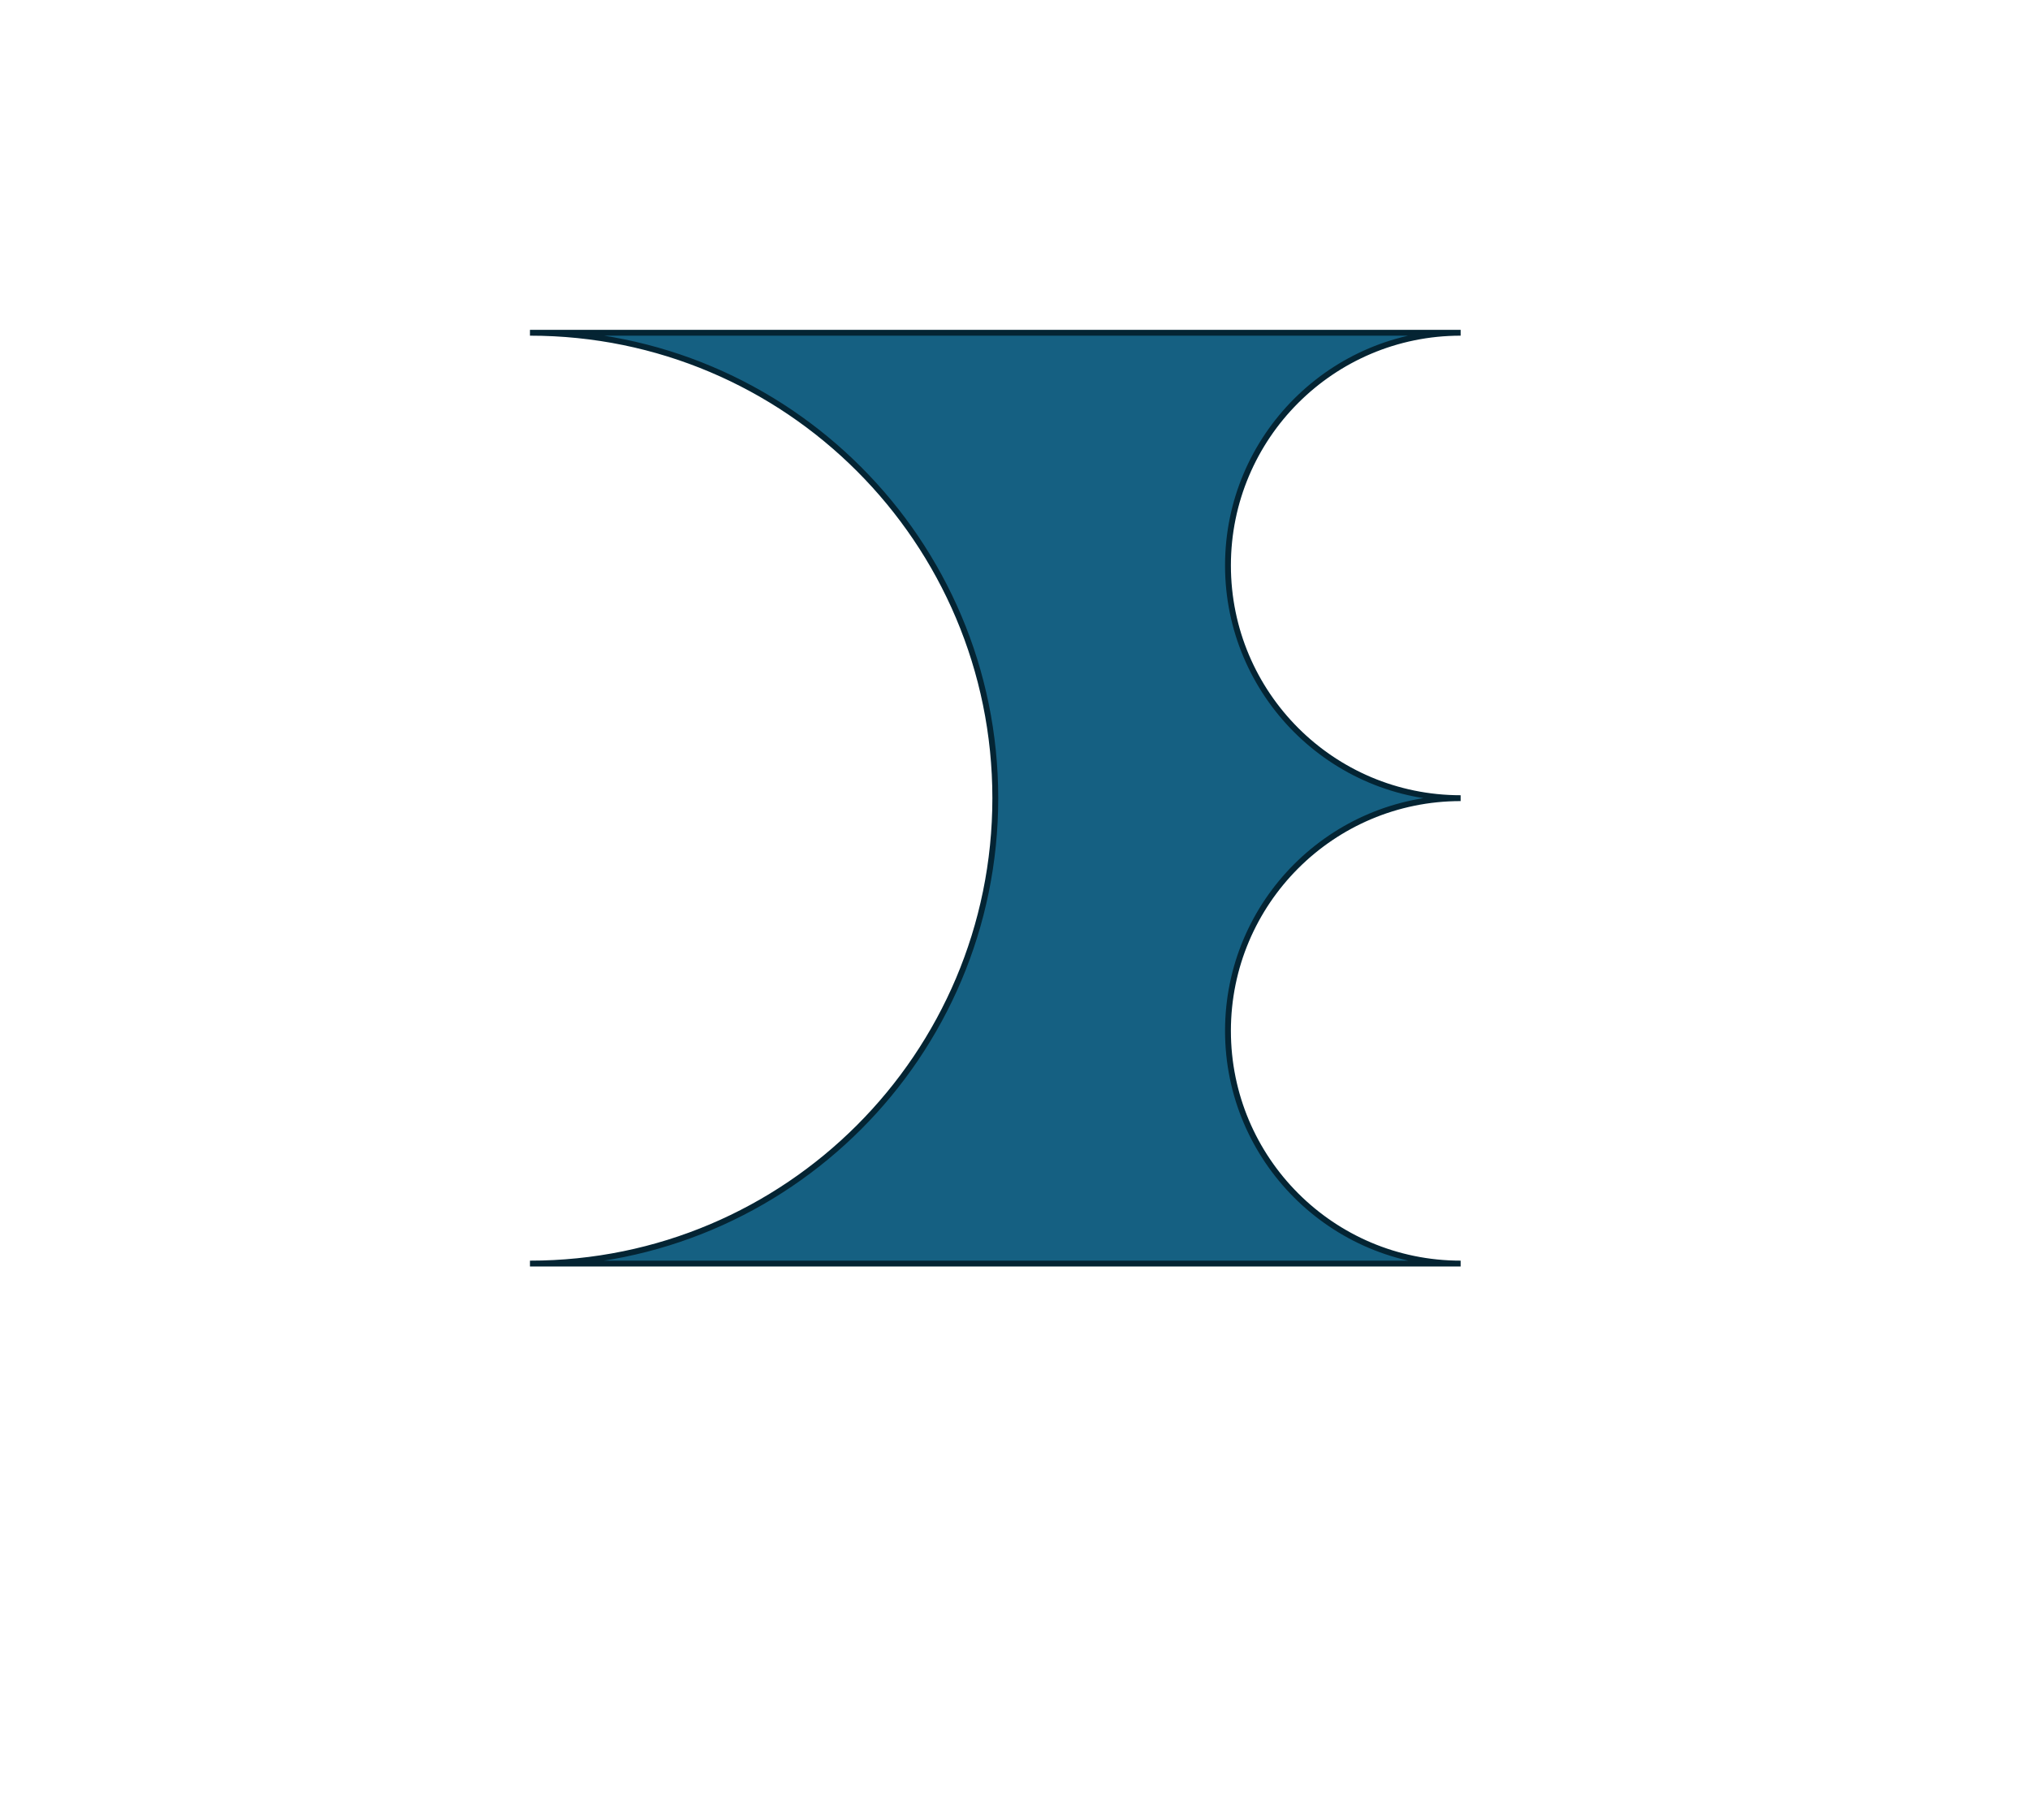 <?xml version="1.0" encoding="UTF-8" standalone="no"?>
<!-- Created with Inkscape (http://www.inkscape.org/) -->

<svg
   width="367.623mm"
   height="329.523mm"
   viewBox="0 0 367.623 329.523"
   version="1.1"
   id="svg5"
   xml:space="preserve"
   xmlns:inkscape="http://www.inkscape.org/namespaces/inkscape"
   xmlns:sodipodi="http://sodipodi.sourceforge.net/DTD/sodipodi-0.dtd"
   xmlns="http://www.w3.org/2000/svg"
   xmlns:svg="http://www.w3.org/2000/svg"><sodipodi:namedview
     id="namedview7"
     pagecolor="#505050"
     bordercolor="#ffffff"
     borderopacity="1"
     inkscape:showpageshadow="0"
     inkscape:pageopacity="0"
     inkscape:pagecheckerboard="1"
     inkscape:deskcolor="#505050"
     inkscape:document-units="mm"
     showgrid="false" /><defs
     id="defs2" /><g
     style="overflow:hidden"
     id="g3499"
     transform="matrix(0.265,0,0,0.265,15.944,53.359)"><g
       id="g3488"><path
         d="m 302,26 h 636 v 0 c -87.813,0 -159,71.187 -159,159 0,87.813 71.187,159 159,159 -87.813,0 -159,71.187 -159,159 0,87.813 71.187,159 159,159 H 302 C 477.627,662 620,519.627 620,344 620,168.373 477.627,26 302,26 Z"
         stroke="#042433"
         stroke-width="4"
         stroke-miterlimit="8"
         fill="#156082"
         fill-rule="evenodd"
         id="path3486" /></g></g></svg>
